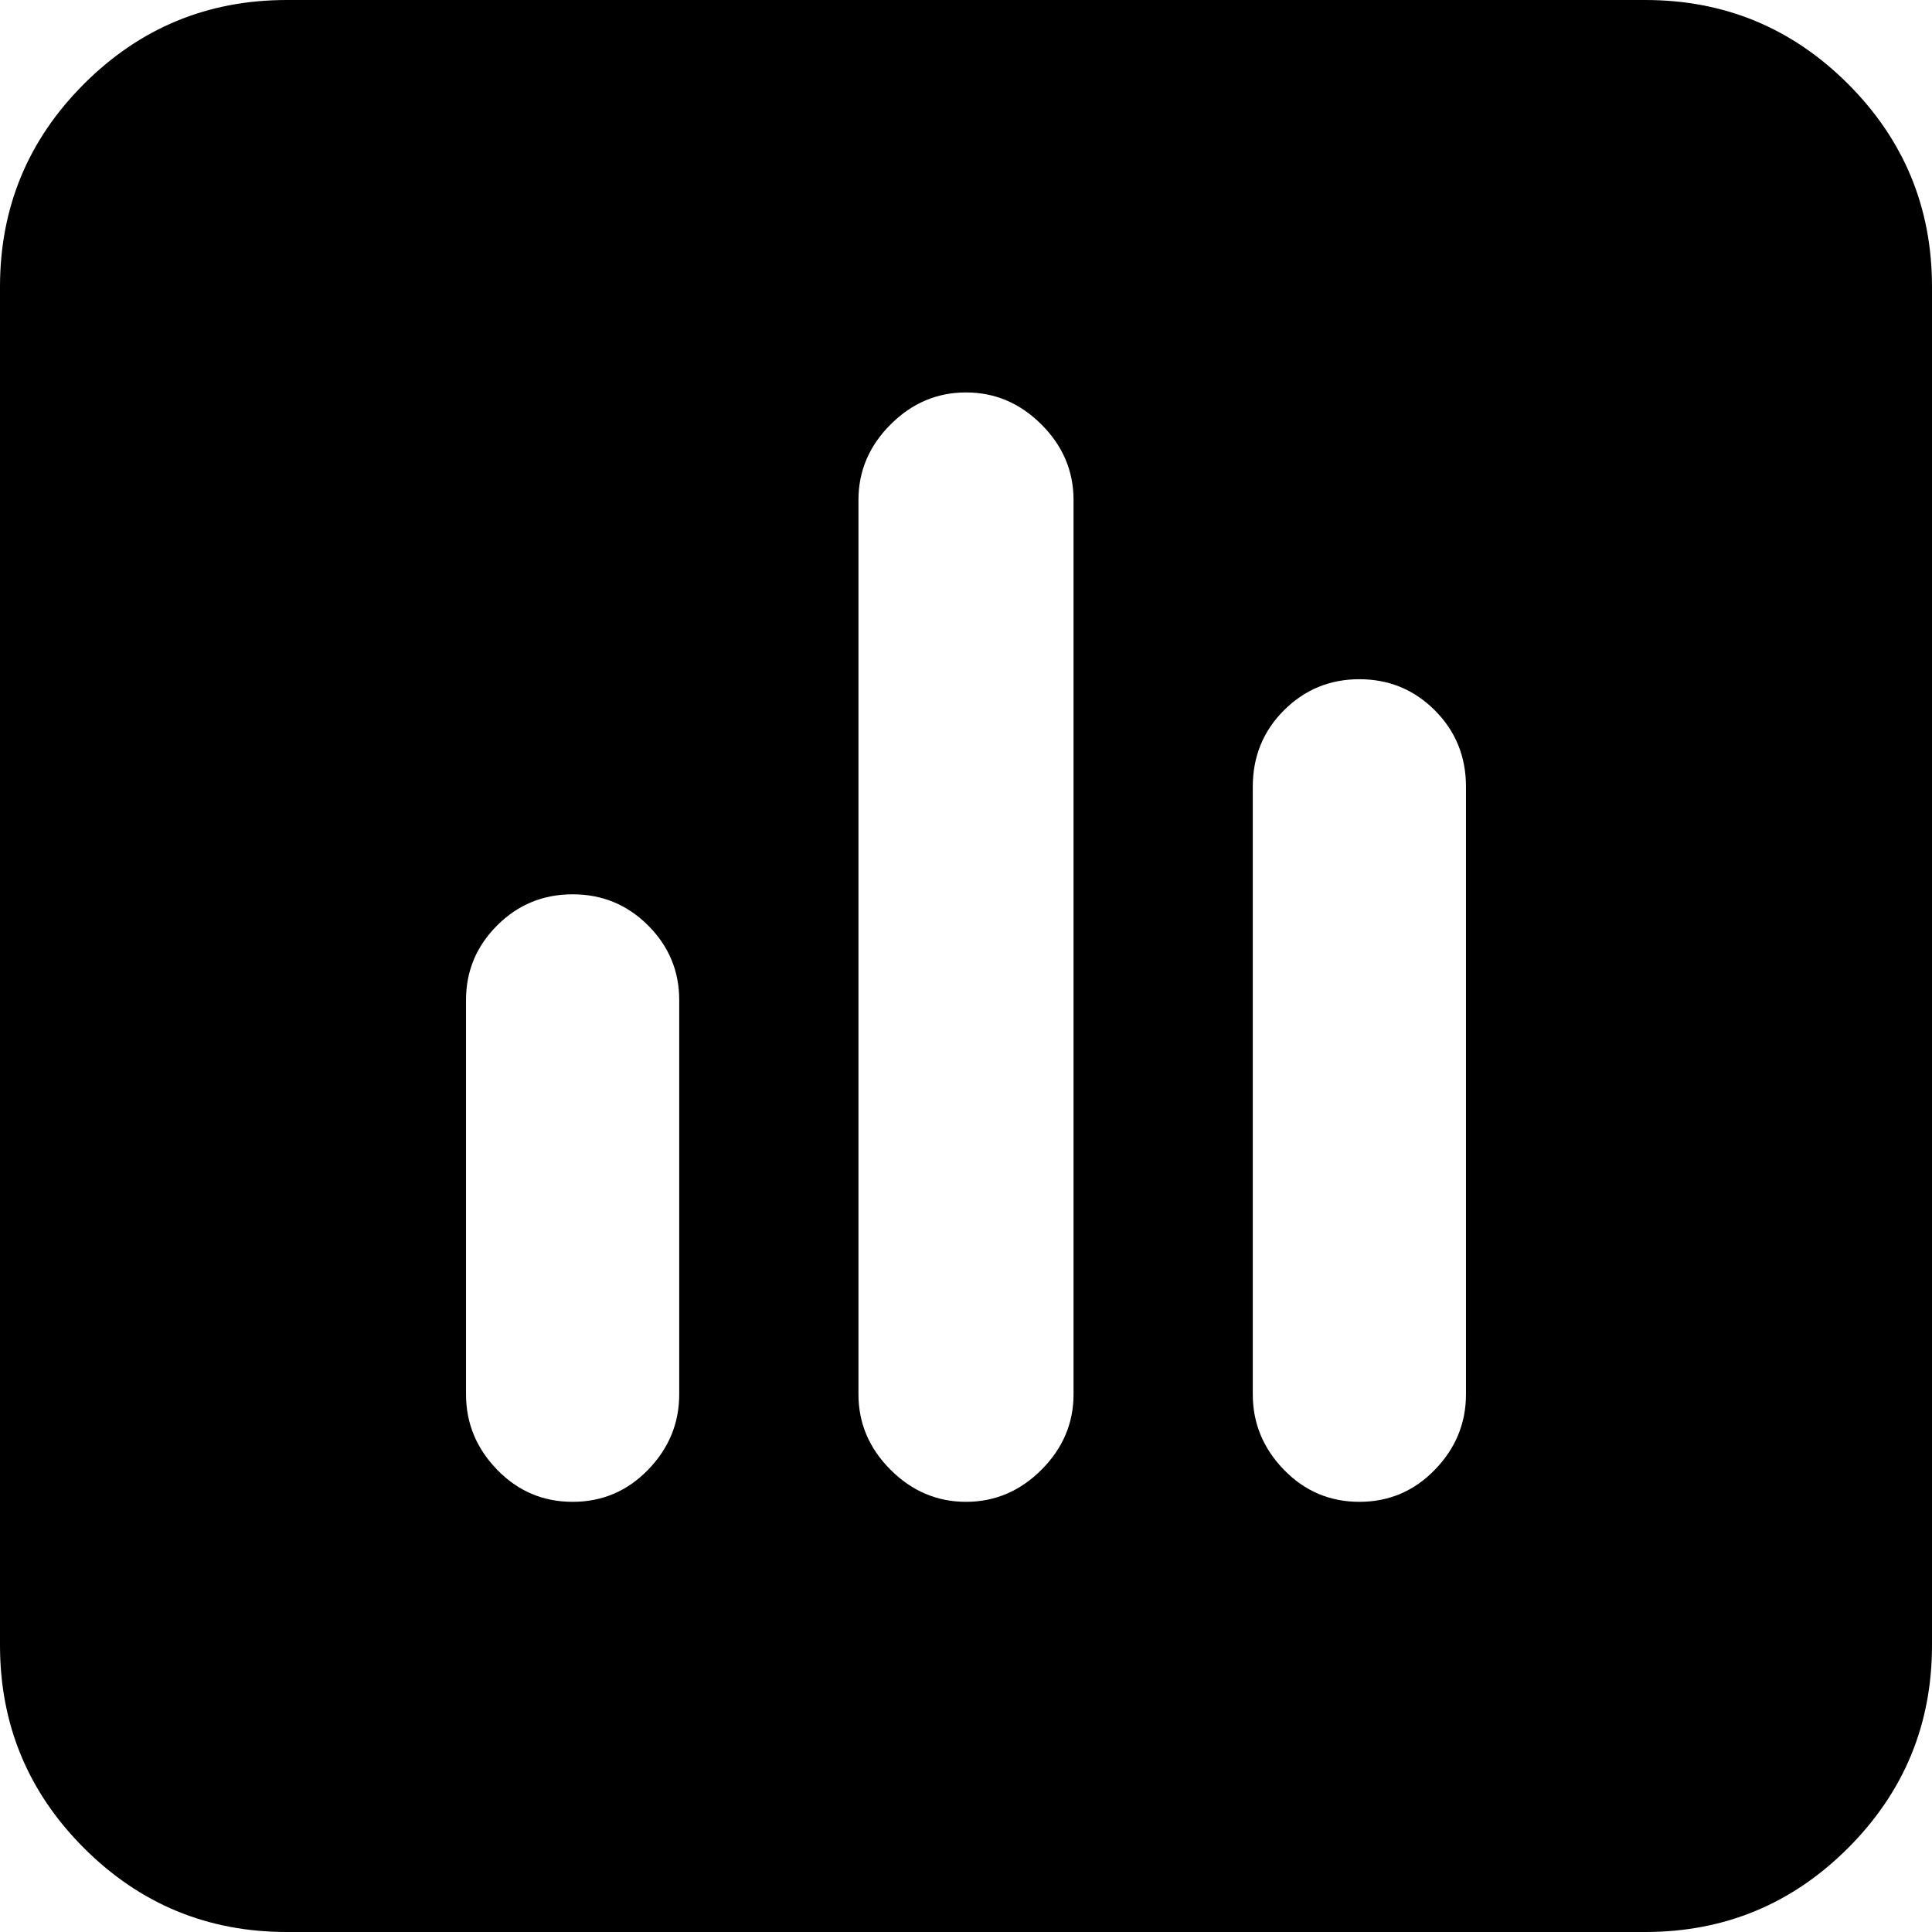<svg xmlns="http://www.w3.org/2000/svg" viewBox="0 -1920 2048 2048">
	<path d="M720 -442V-860Q720 -906 687 -939Q654 -972 607 -972Q560 -972 527 -939Q494 -906 494 -860V-442Q494 -396 527 -362Q560 -328 607 -328Q654 -328 687 -362Q720 -396 720 -442ZM1554 -442V-1086Q1554 -1134 1521 -1167Q1488 -1200 1441 -1200Q1394 -1200 1361 -1167Q1328 -1134 1328 -1086V-442Q1328 -396 1361 -362Q1394 -328 1441 -328Q1488 -328 1521 -362Q1554 -396 1554 -442ZM1138 -442V-1390Q1138 -1436 1104 -1470Q1070 -1504 1024 -1504Q978 -1504 944 -1470Q910 -1436 910 -1390V-442Q910 -396 944 -362Q978 -328 1024 -328Q1070 -328 1104 -362Q1138 -396 1138 -442ZM304 -1920H1744Q1870 -1920 1959 -1831Q2048 -1742 2048 -1616V-176Q2048 -50 1959 39Q1870 128 1744 128H304Q178 128 89 39Q0 -50 0 -176V-1616Q0 -1742 89 -1831Q178 -1920 304 -1920Z"/>
</svg>